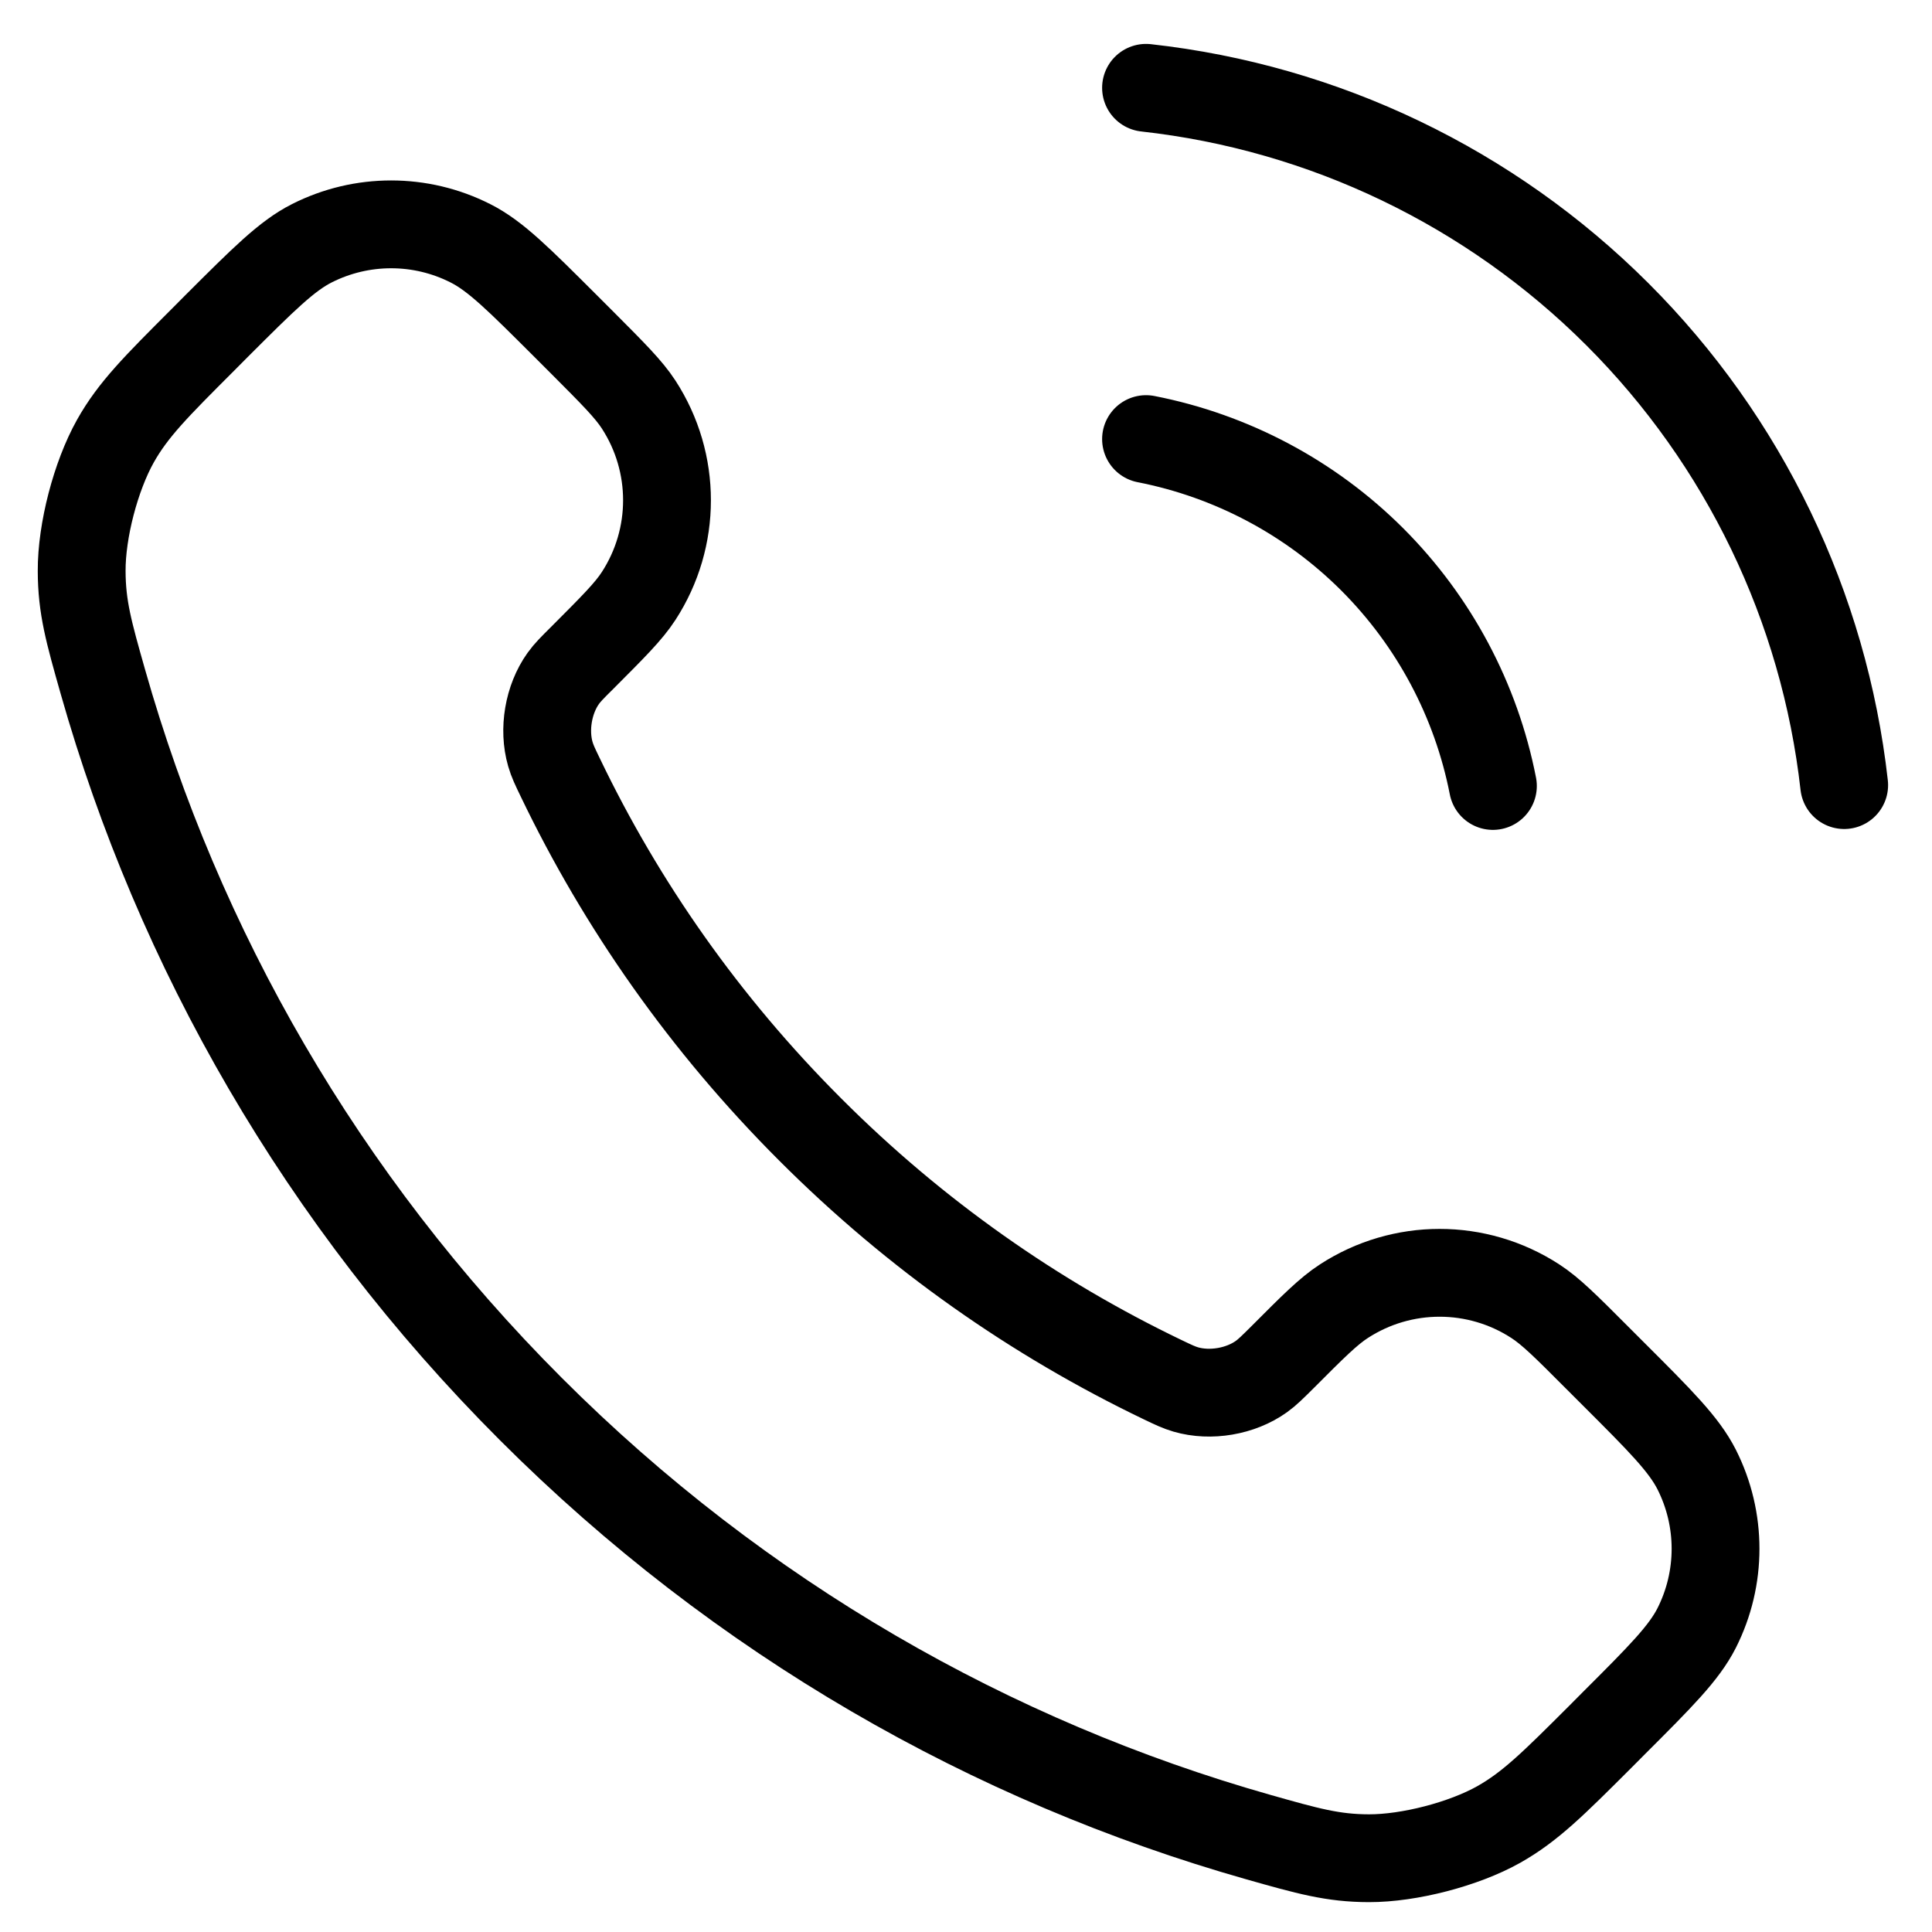 <svg width="22" height="22" viewBox="0 0 22 22" fill="none" xmlns="http://www.w3.org/2000/svg">
<path d="M13.05 5C14.026 5.191 14.924 5.668 15.628 6.372C16.331 7.076 16.809 7.973 17 8.95M13.05 1C15.079 1.225 16.971 2.134 18.416 3.577C19.861 5.02 20.772 6.911 21 8.94M9.227 12.863C8.025 11.662 7.076 10.303 6.38 8.853C6.32 8.729 6.29 8.666 6.267 8.587C6.186 8.307 6.244 7.963 6.414 7.725C6.462 7.658 6.519 7.601 6.634 7.487C6.983 7.137 7.158 6.963 7.272 6.787C7.703 6.124 7.703 5.269 7.272 4.606C7.158 4.431 6.983 4.256 6.634 3.906L6.439 3.711C5.907 3.18 5.642 2.914 5.356 2.77C4.789 2.483 4.119 2.483 3.551 2.77C3.266 2.914 3 3.18 2.468 3.711L2.311 3.869C1.781 4.399 1.516 4.663 1.314 5.023C1.09 5.423 0.928 6.043 0.93 6.502C0.931 6.915 1.011 7.197 1.171 7.761C2.032 10.795 3.657 13.657 6.045 16.045C8.433 18.433 11.295 20.058 14.328 20.919C14.893 21.079 15.175 21.159 15.588 21.16C16.046 21.161 16.667 21 17.066 20.776C17.426 20.573 17.691 20.308 18.221 19.779L18.378 19.621C18.91 19.09 19.175 18.824 19.32 18.539C19.607 17.971 19.607 17.301 19.32 16.733C19.175 16.448 18.91 16.182 18.378 15.651L18.183 15.456C17.834 15.106 17.659 14.931 17.483 14.817C16.82 14.386 15.966 14.386 15.303 14.817C15.127 14.931 14.952 15.106 14.603 15.456C14.488 15.57 14.431 15.627 14.364 15.675C14.127 15.845 13.783 15.904 13.502 15.822C13.424 15.799 13.361 15.769 13.236 15.709C11.787 15.013 10.428 14.065 9.227 12.863Z" stroke="black" stroke-linecap="round" stroke-linejoin="round"/>
</svg>
